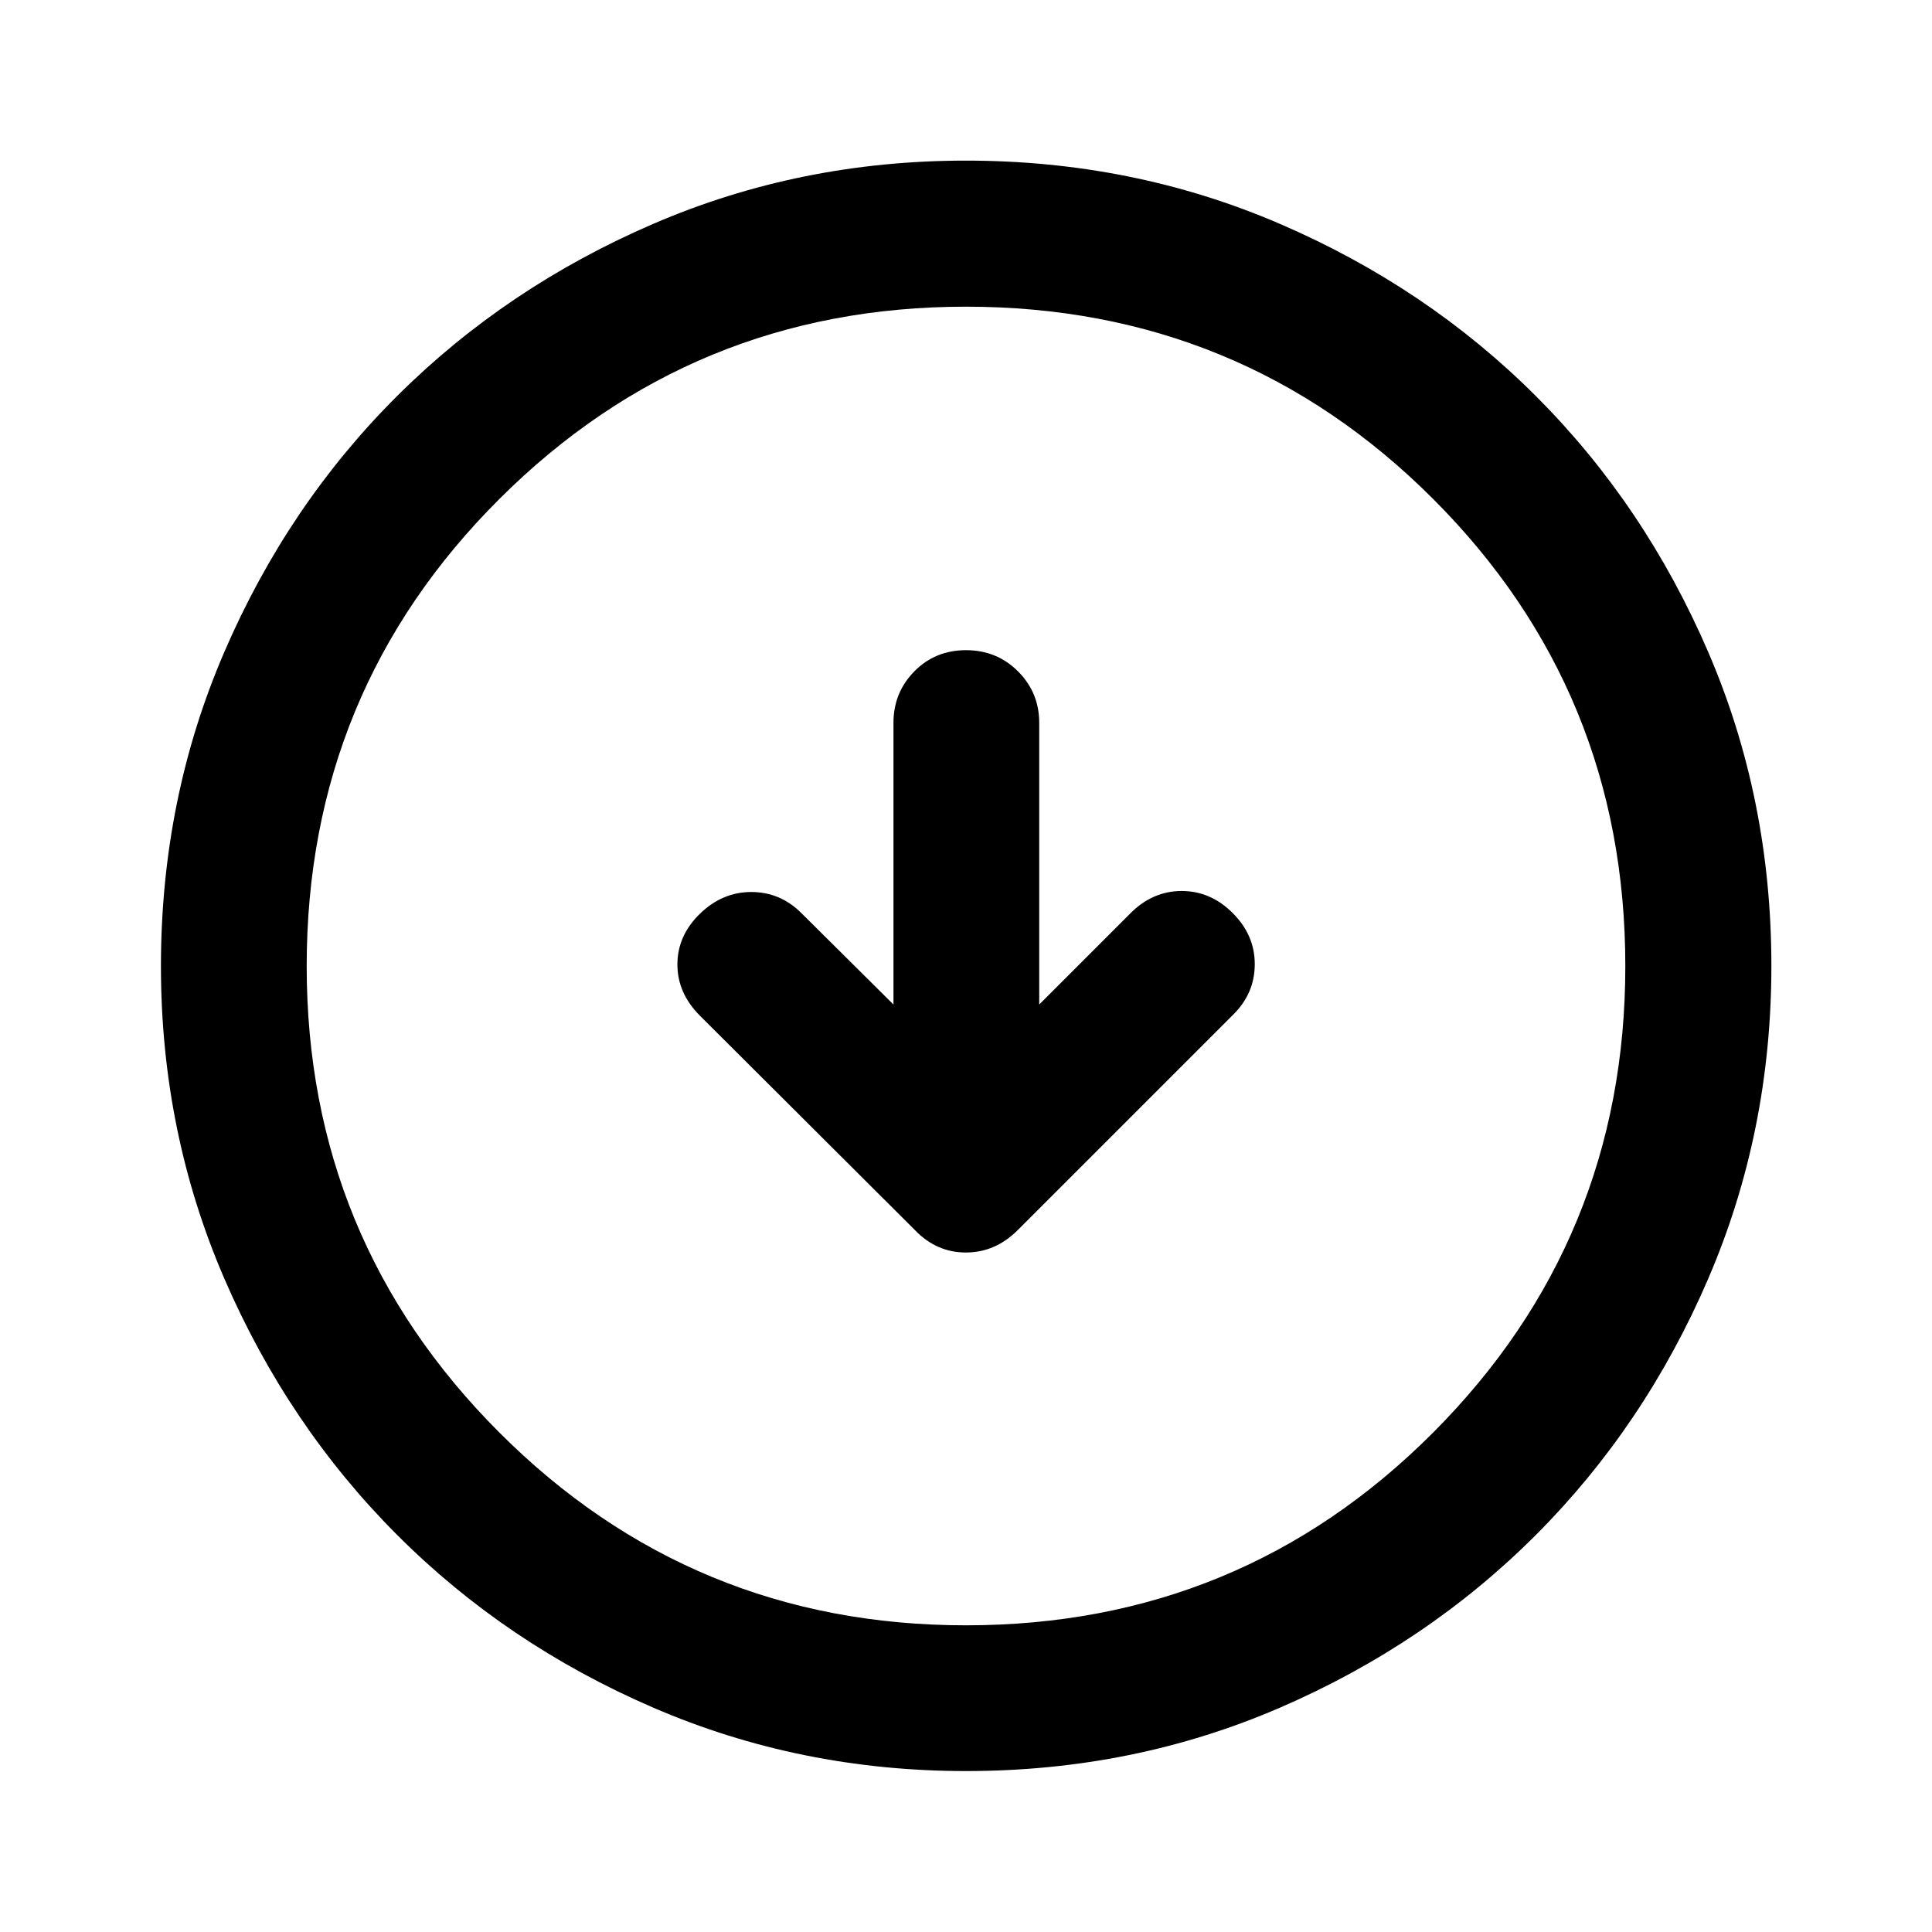 <svg xmlns="http://www.w3.org/2000/svg" height="40" viewBox="0 -960 960 960" width="40"><path d="m443.96-460.86-45.72-45.39q-10.52-10.52-24.94-10.52-14.42 0-25.56 10.86-11.14 10.85-11.14 25.15 0 14.3 11.25 25.51l106.8 106.5q10.68 11.11 25.3 11.11 14.61 0 25.74-11.11L612.64-455.7q10.76-10.52 10.84-25.02.09-14.5-10.89-25.53-10.97-11.02-25.39-11.02t-25.44 11.02l-45.38 45.39v-140.03q0-14.95-10.52-25.5-10.53-10.54-25.86-10.54t-25.69 10.54q-10.35 10.55-10.35 25.5v140.03Zm36.1 380.89q-82.56 0-155.58-31.56-73.02-31.55-127.22-85.85-54.21-54.31-85.75-127.19T79.97-479.94q0-83.23 31.56-156.25 31.55-73.01 85.83-127.06t127.17-85.49q72.89-31.45 155.39-31.45 83.25 0 156.29 31.53 73.04 31.52 127.07 85.57 54.03 54.04 85.47 126.95 31.44 72.91 31.44 156.1 0 82.58-31.46 155.6t-85.61 127.2q-54.14 54.19-127.02 85.73-72.88 31.54-156.04 31.54Zm-.08-72.42q136.56 0 232.1-95.74 95.53-95.75 95.53-231.85 0-136.56-95.51-232.1-95.51-95.53-232.16-95.53-135.98 0-231.76 95.51-95.79 95.51-95.79 232.16 0 135.98 95.74 231.76 95.75 95.79 231.85 95.79ZM480-480Z"/></svg>